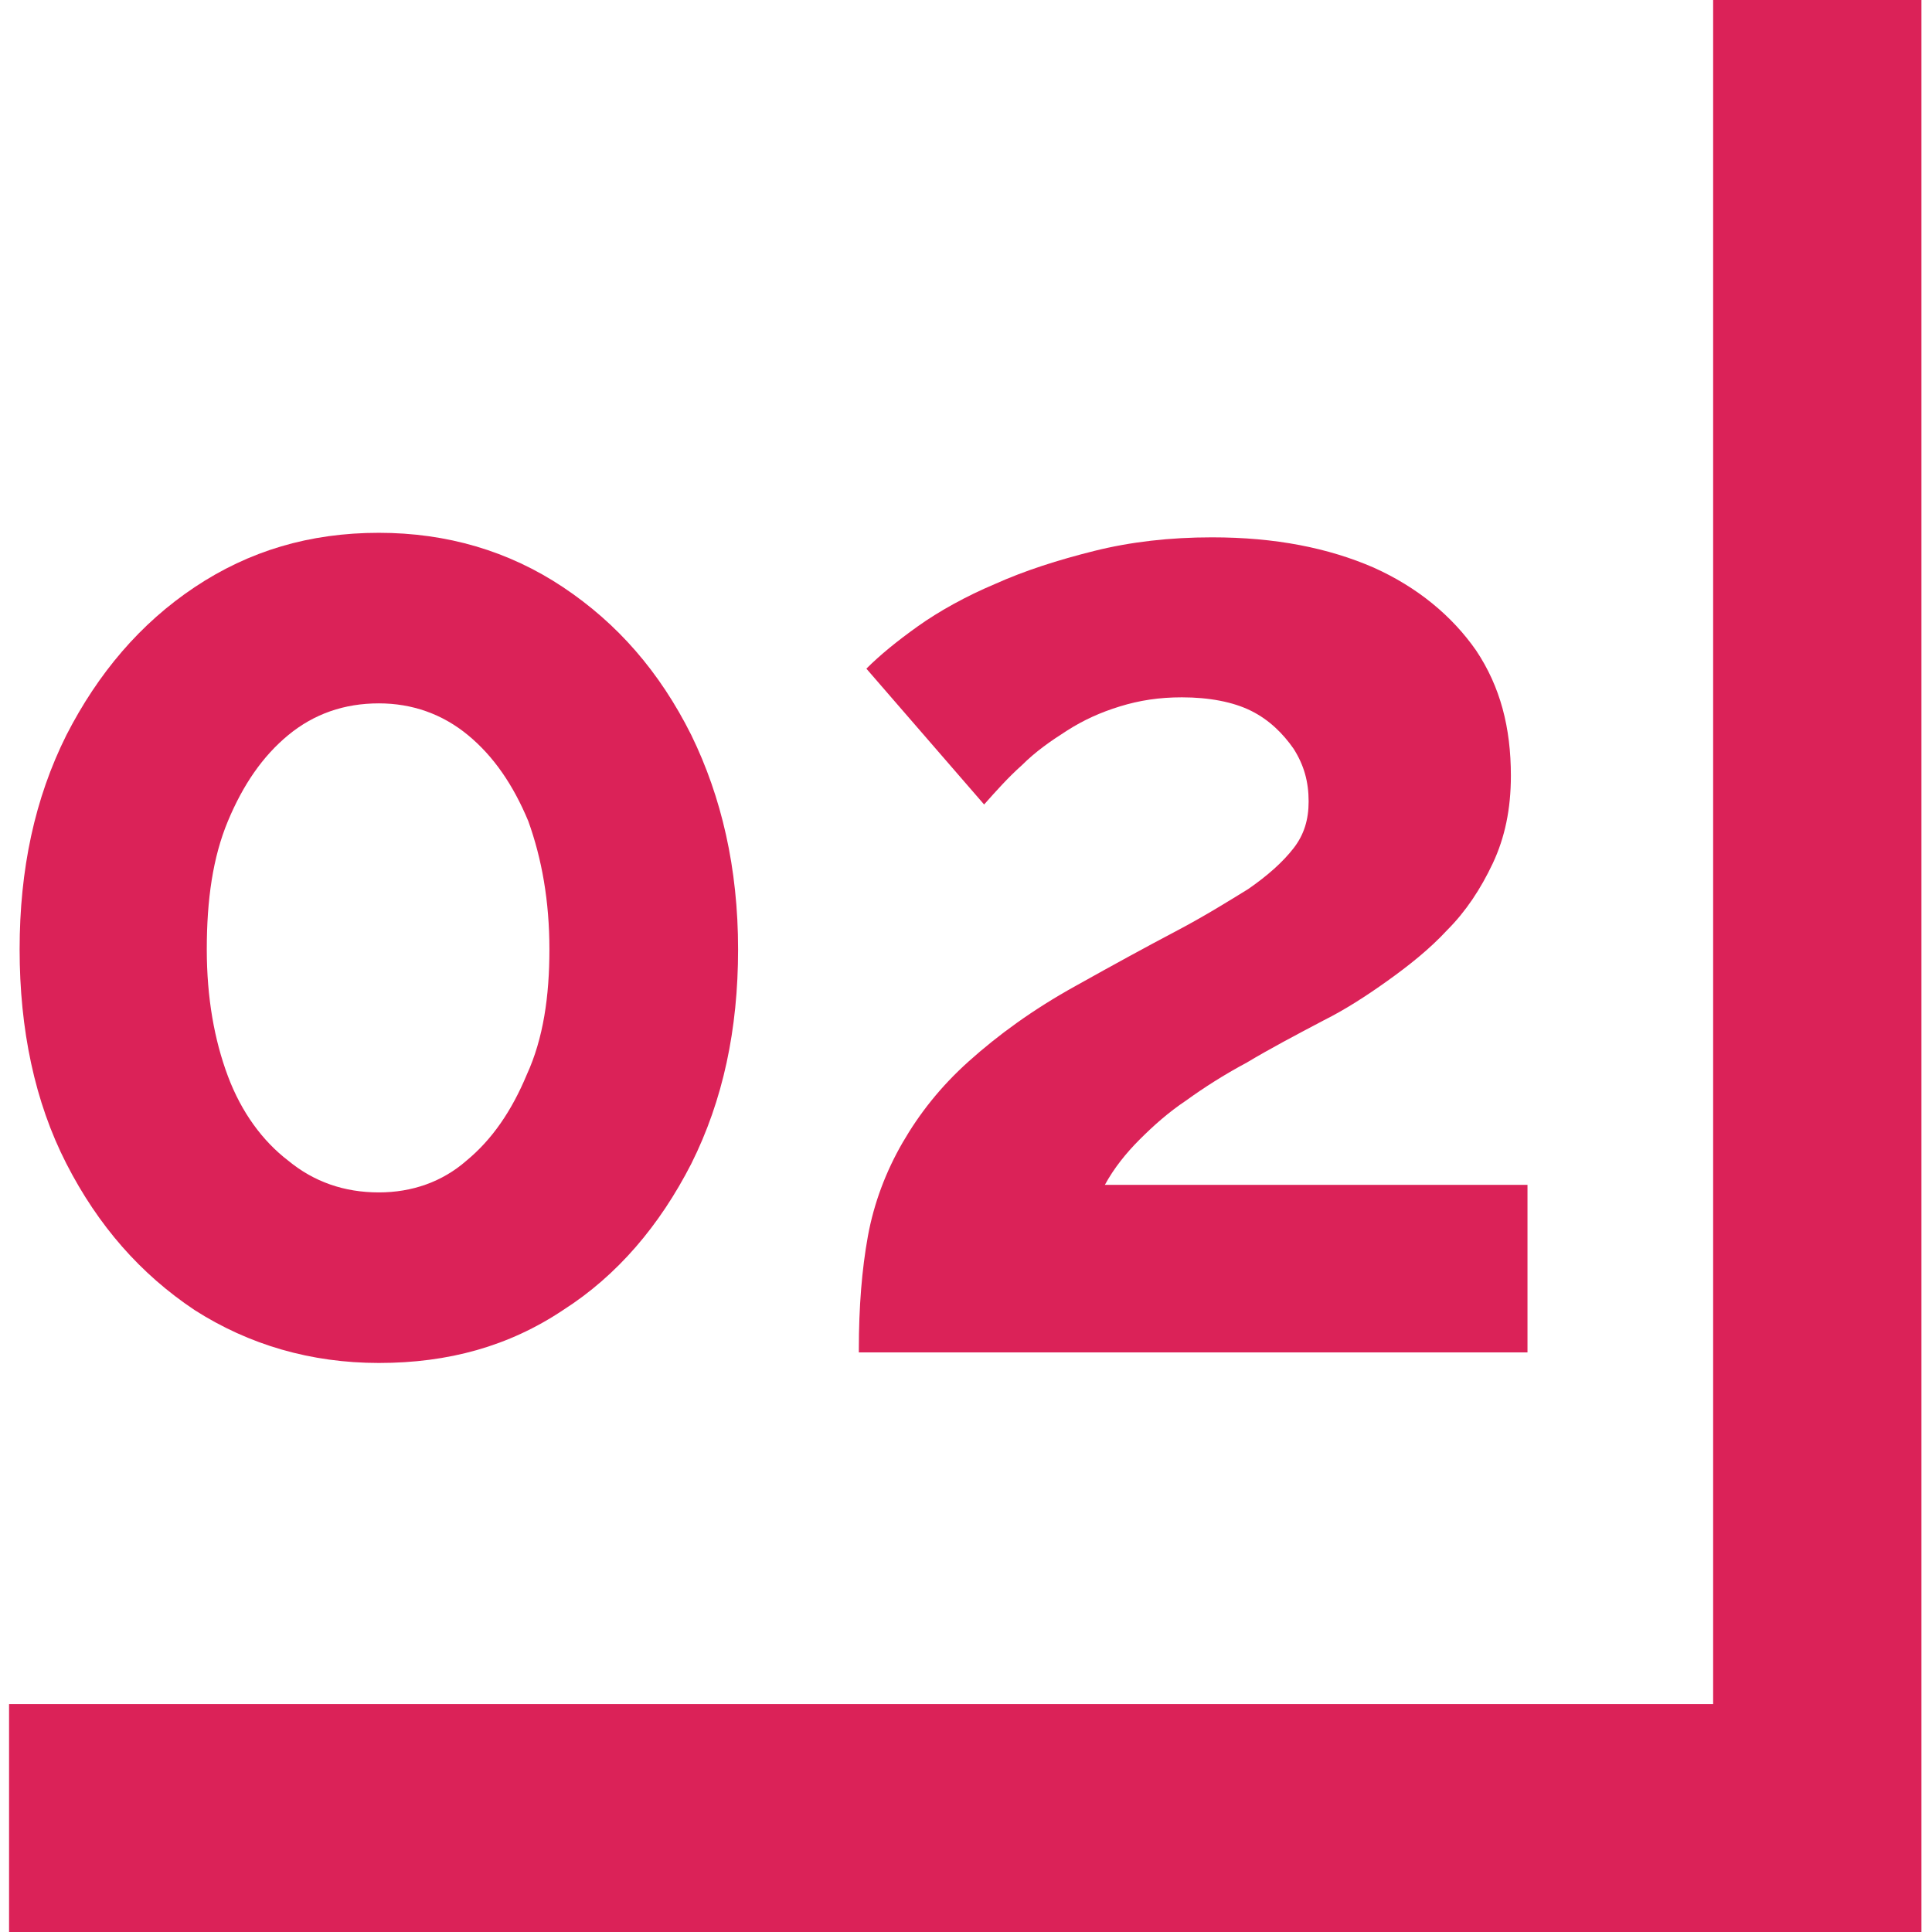 <?xml version="1.0" encoding="utf-8"?>
<!-- Generator: Adobe Illustrator 24.0.1, SVG Export Plug-In . SVG Version: 6.00 Build 0)  -->
<svg version="1.1" id="Layer_1" xmlns="http://www.w3.org/2000/svg" xmlns:xlink="http://www.w3.org/1999/xlink" x="0px" y="0px"
	 viewBox="0 0 128 128" style="enable-background:new 0 0 128 128;" xml:space="preserve">
<style type="text/css">
	.st0{fill:#DB2258;}
	.st1{enable-background:new    ;}
</style>
<g>
	<g id="Path_407_2_">
		<path class="st0" d="M127.4,0h-13.9v112.9H0.6V128h126.7V0z"/>
	</g>
	<g class="st1">
		<path class="st0" d="M48.9,62.9c0,5.3-1,10-3.1,14.2c-2.1,4.1-4.9,7.4-8.5,9.7c-3.6,2.4-7.6,3.5-12.2,3.5c-4.5,0-8.6-1.2-12.2-3.5
			c-3.6-2.4-6.4-5.6-8.5-9.7c-2.1-4.1-3.1-8.9-3.1-14.2s1-10,3.1-14.2c2.1-4.1,4.9-7.4,8.5-9.8c3.6-2.4,7.6-3.6,12.2-3.6
			c4.5,0,8.6,1.2,12.2,3.6c3.6,2.4,6.4,5.6,8.5,9.8C47.8,52.8,48.9,57.5,48.9,62.9z M36.4,62.9c0-3.2-0.5-6-1.4-8.5
			c-1-2.4-2.3-4.3-4-5.7c-1.7-1.4-3.7-2.1-5.9-2.1c-2.3,0-4.3,0.7-6,2.1c-1.7,1.4-3,3.3-4,5.7c-1,2.4-1.4,5.2-1.4,8.5
			c0,3.2,0.5,6,1.4,8.4c0.9,2.4,2.3,4.3,4,5.6c1.7,1.4,3.7,2.1,6,2.1c2.2,0,4.2-0.7,5.8-2.1c1.7-1.4,3-3.3,4-5.7
			C36,68.8,36.4,66,36.4,62.9z"/>
		<path class="st0" d="M56.9,89.4c0-2.8,0.2-5.3,0.6-7.5c0.4-2.2,1.2-4.3,2.3-6.2c1.1-1.9,2.5-3.7,4.4-5.4c1.9-1.7,4.2-3.4,7.1-5
			c2.5-1.4,4.7-2.6,6.6-3.6c1.9-1,3.5-2,4.8-2.8c1.3-0.9,2.3-1.8,3-2.7c0.7-0.9,1-1.9,1-3.1c0-1.3-0.3-2.4-1-3.5
			c-0.7-1-1.6-1.9-2.8-2.5c-1.2-0.6-2.8-0.9-4.6-0.9c-1.5,0-2.8,0.2-4.1,0.6c-1.3,0.4-2.4,0.9-3.5,1.6c-1.1,0.7-2.1,1.4-3,2.3
			c-0.9,0.8-1.7,1.7-2.5,2.6l-7.8-9c0.9-0.9,2-1.8,3.4-2.8c1.4-1,3.2-2,5.1-2.8c2-0.9,4.2-1.6,6.6-2.2c2.4-0.6,5-0.9,7.8-0.9
			c4.2,0,7.7,0.7,10.7,2c2.9,1.3,5.2,3.2,6.8,5.5c1.6,2.4,2.3,5.1,2.3,8.3c0,2.2-0.4,4.1-1.2,5.8c-0.8,1.7-1.8,3.2-3,4.4
			c-1.2,1.3-2.6,2.4-4,3.4c-1.4,1-2.8,1.9-4.2,2.6c-1.9,1-3.6,1.9-5.1,2.8c-1.5,0.8-2.9,1.7-4,2.5c-1.2,0.8-2.2,1.7-3.1,2.6
			c-0.9,0.9-1.7,1.9-2.3,3h28v11.1H56.9z"/>
	</g>
</g>
</svg>
